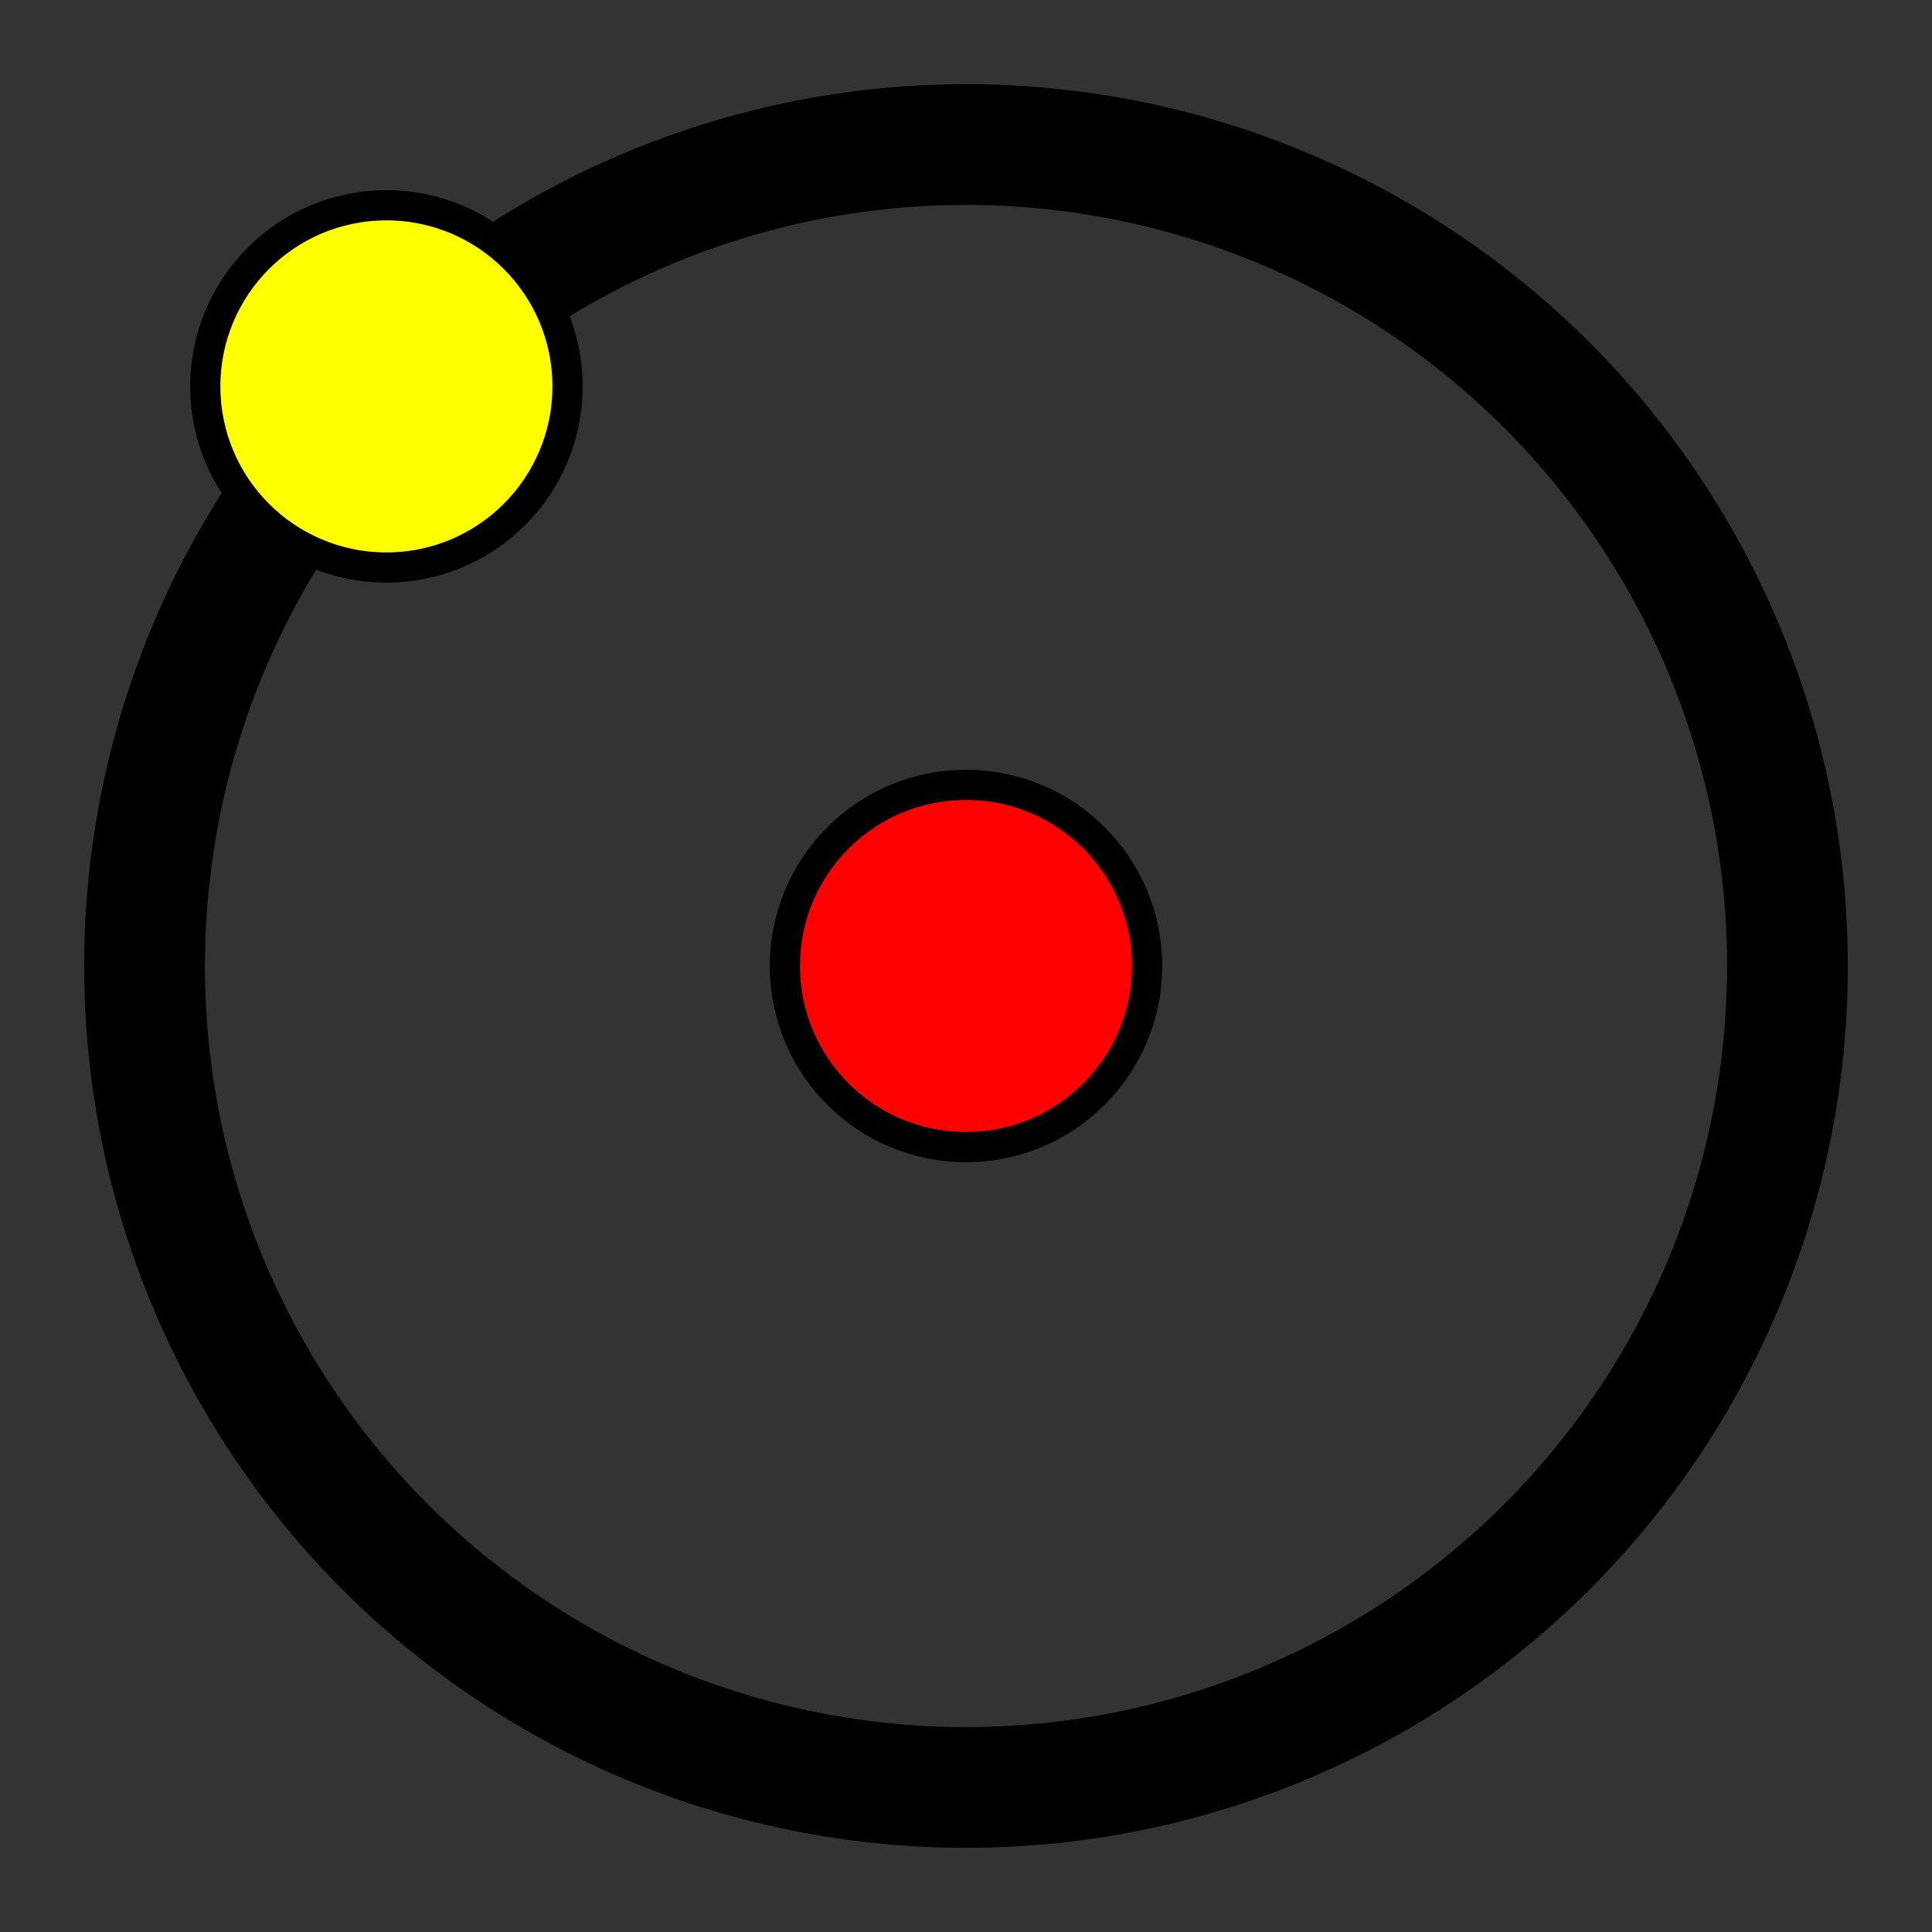 <?xml version="1.0" standalone="no"?>
<!DOCTYPE svg PUBLIC "-//W3C//DTD SVG 1.1//EN"
"http://www.w3.org/Graphics/SVG/1.1/DTD/svg11.dtd">
<svg width="768" height="768" version="1.1" xmlns="http://www.w3.org/2000/svg">
<rect width="100%" height="100%" fill="#333333" stroke="none"/>
<circle cx="384"  cy="384"  r="326.543"  fill="none"  stroke="#000000"  stroke-opacity="1"  stroke-width="48" />
<circle cx="384"  cy="384"  r="72"  fill="#ff0000"  fill-opacity="1"  stroke="#000000"  stroke-opacity="1"  stroke-width="12" />
<circle cx="153.6"  cy="153.6"  r="72"  fill="#ffff00"  fill-opacity="1"  stroke="#000000"  stroke-opacity="1"  stroke-width="12" />
</svg>
